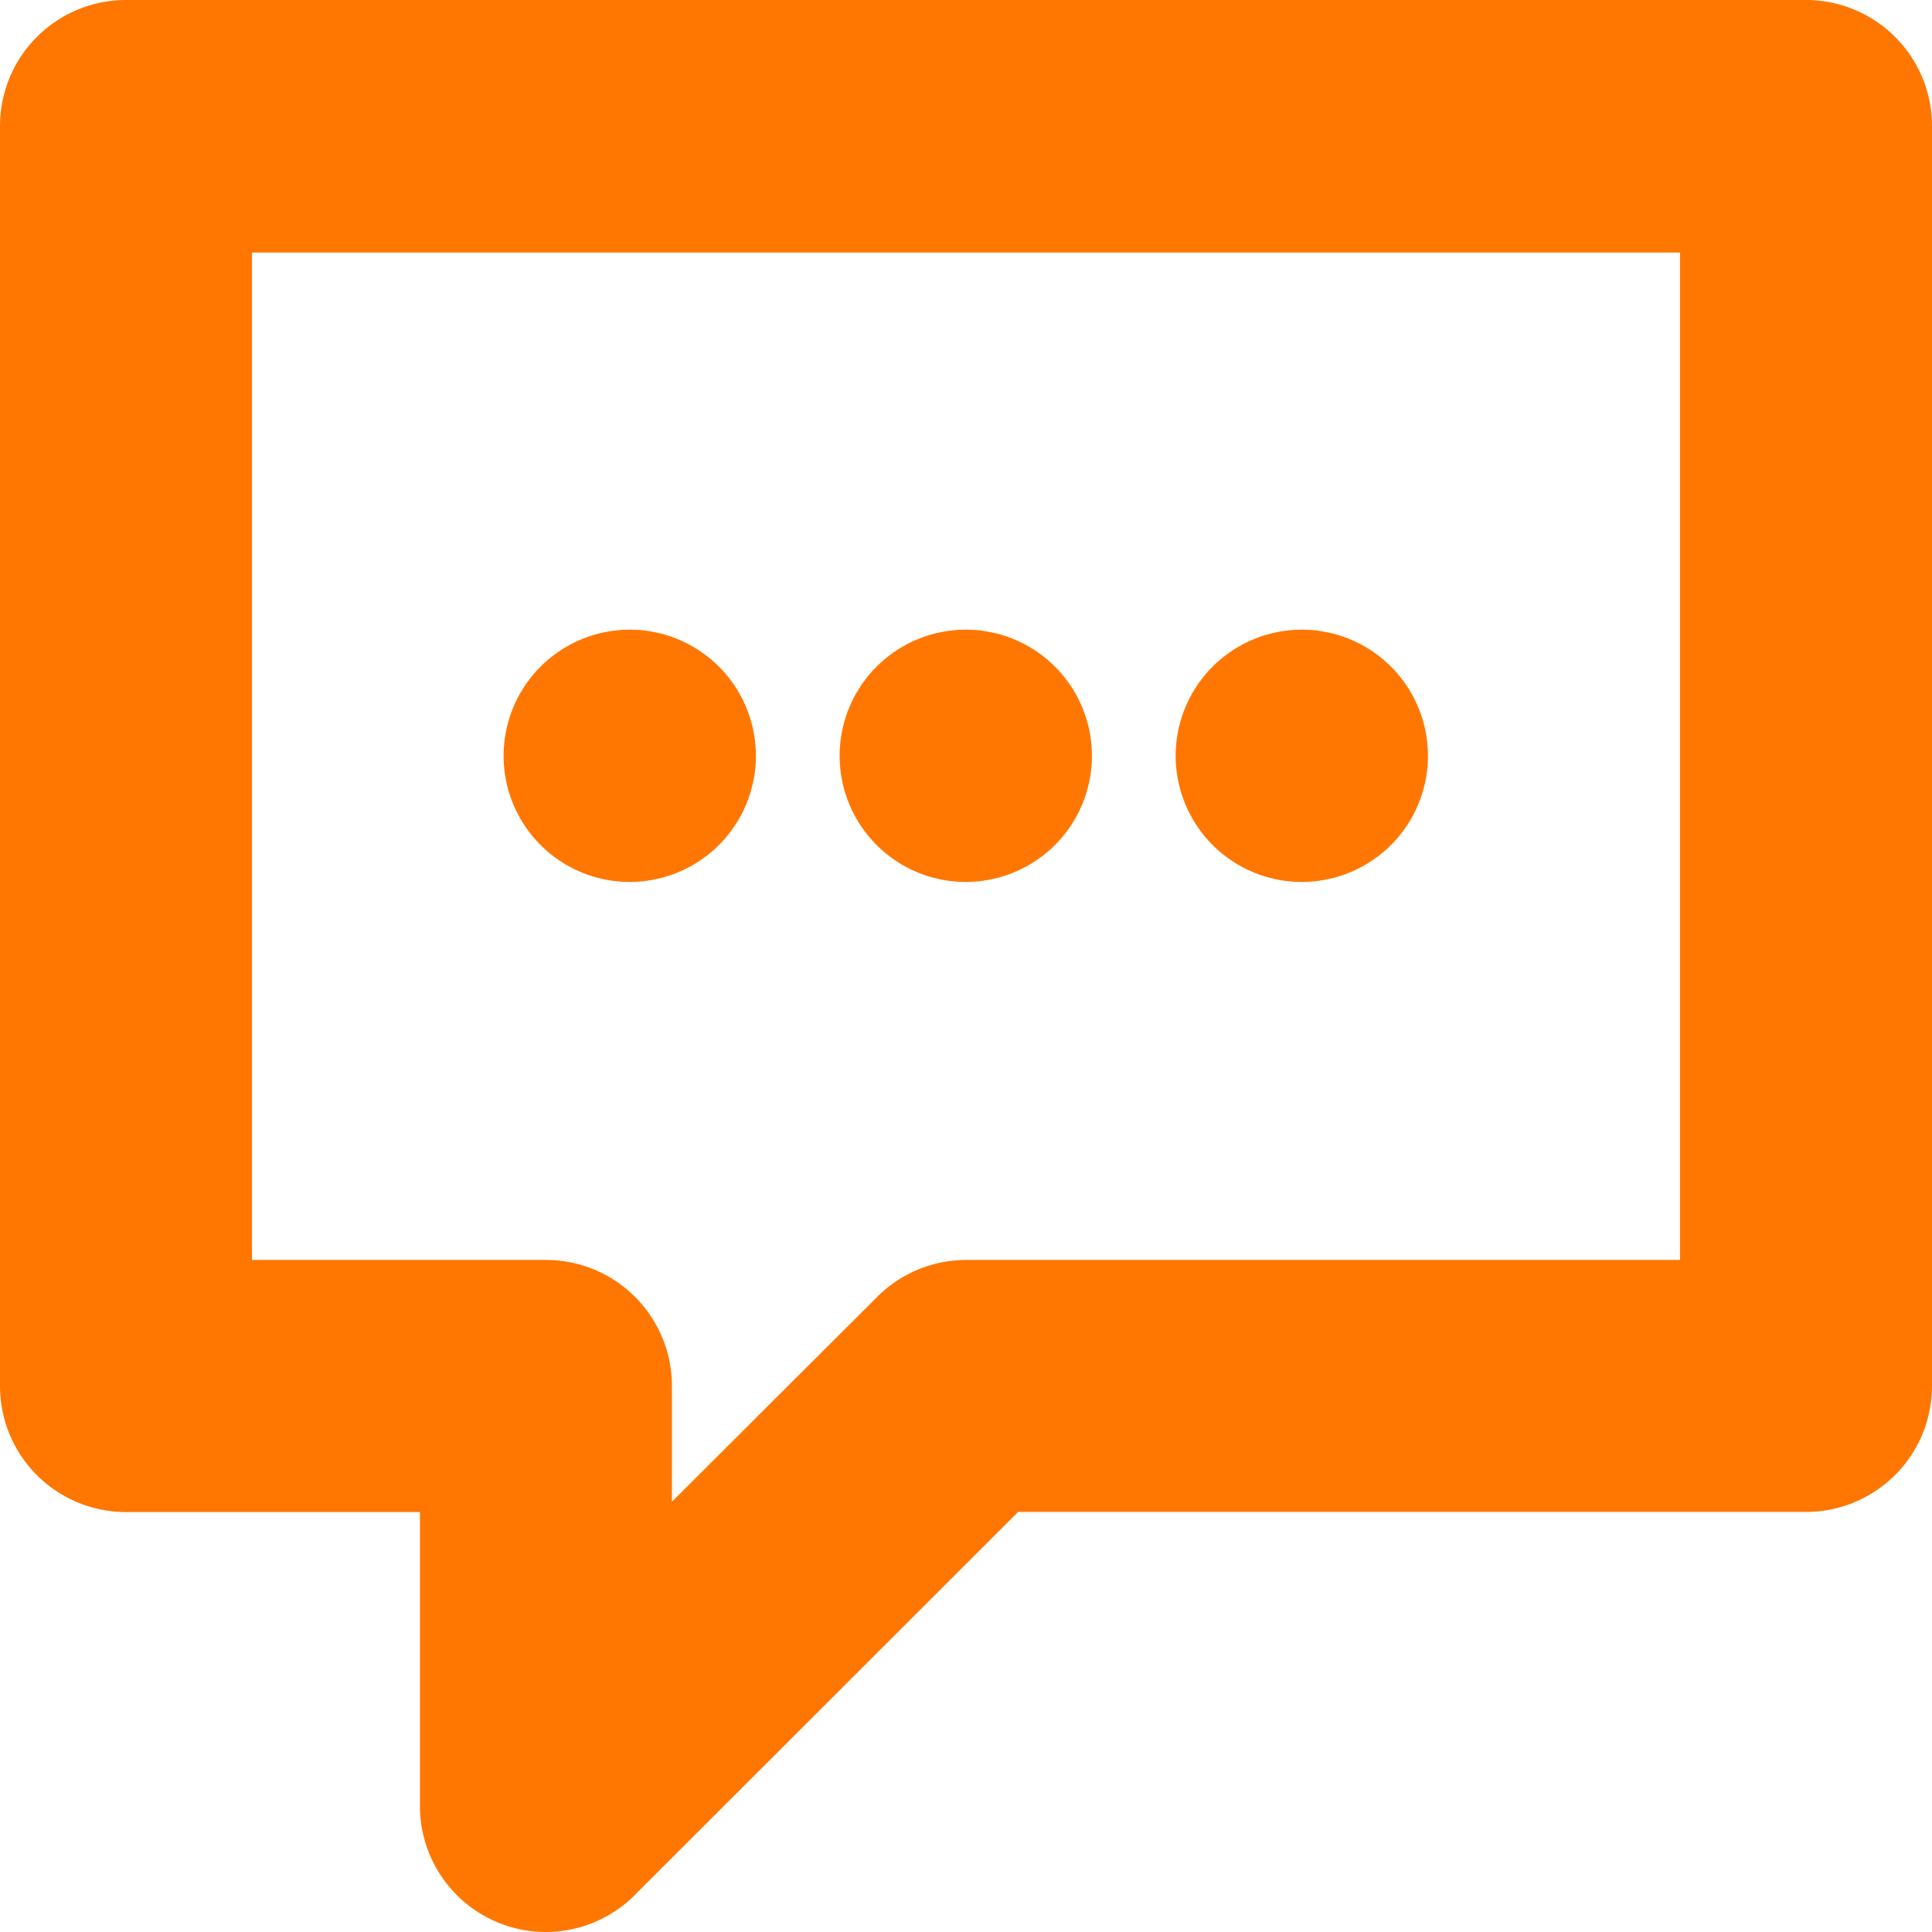<svg xmlns="http://www.w3.org/2000/svg" viewBox="0 0 14 14">
  <defs>
    <style>
      .cls-1 {
        fill: #f70;
      }
    </style>
  </defs>
  <g id="Meeting_-_Remar" data-name="Meeting - Remar" transform="translate(-4 -4)">
    <g id="Group_1124" data-name="Group 1124" transform="translate(4 4)">
      <path id="Path_1237" data-name="Path 1237" class="cls-1" d="M7.956,18a.913.913,0,0,1-.913-.913v-2.13H4.913A.913.913,0,0,1,4,14.043V4.913A.913.913,0,0,1,4.913,4H17.087A.913.913,0,0,1,18,4.913v9.13a.913.913,0,0,1-.913.913H11.378L8.6,17.732A.912.912,0,0,1,7.956,18Zm-2.13-4.87h2.13a.913.913,0,0,1,.913.913v.839L10.354,13.4A.913.913,0,0,1,11,13.13h5.174v-7.3H5.826Z" transform="translate(-4 -4)"/>
    </g>
    <g id="Group_1128" data-name="Group 1128" transform="translate(7.652 8.565)">
      <g id="Group_1125" data-name="Group 1125" transform="translate(2.435)">
        <path id="Path_1238" data-name="Path 1238" class="cls-1" d="M44.913,35.826a.914.914,0,1,1,.645-.268A.918.918,0,0,1,44.913,35.826Z" transform="translate(-44 -34)"/>
      </g>
      <g id="Group_1126" data-name="Group 1126">
        <path id="Path_1239" data-name="Path 1239" class="cls-1" d="M28.913,35.826a.914.914,0,1,1,.645-.268A.918.918,0,0,1,28.913,35.826Z" transform="translate(-28 -34)"/>
      </g>
      <g id="Group_1127" data-name="Group 1127" transform="translate(4.87)">
        <path id="Path_1240" data-name="Path 1240" class="cls-1" d="M60.913,35.826a.914.914,0,1,1,.645-.268A.918.918,0,0,1,60.913,35.826Z" transform="translate(-60 -34)"/>
      </g>
    </g>
  </g>
</svg>
